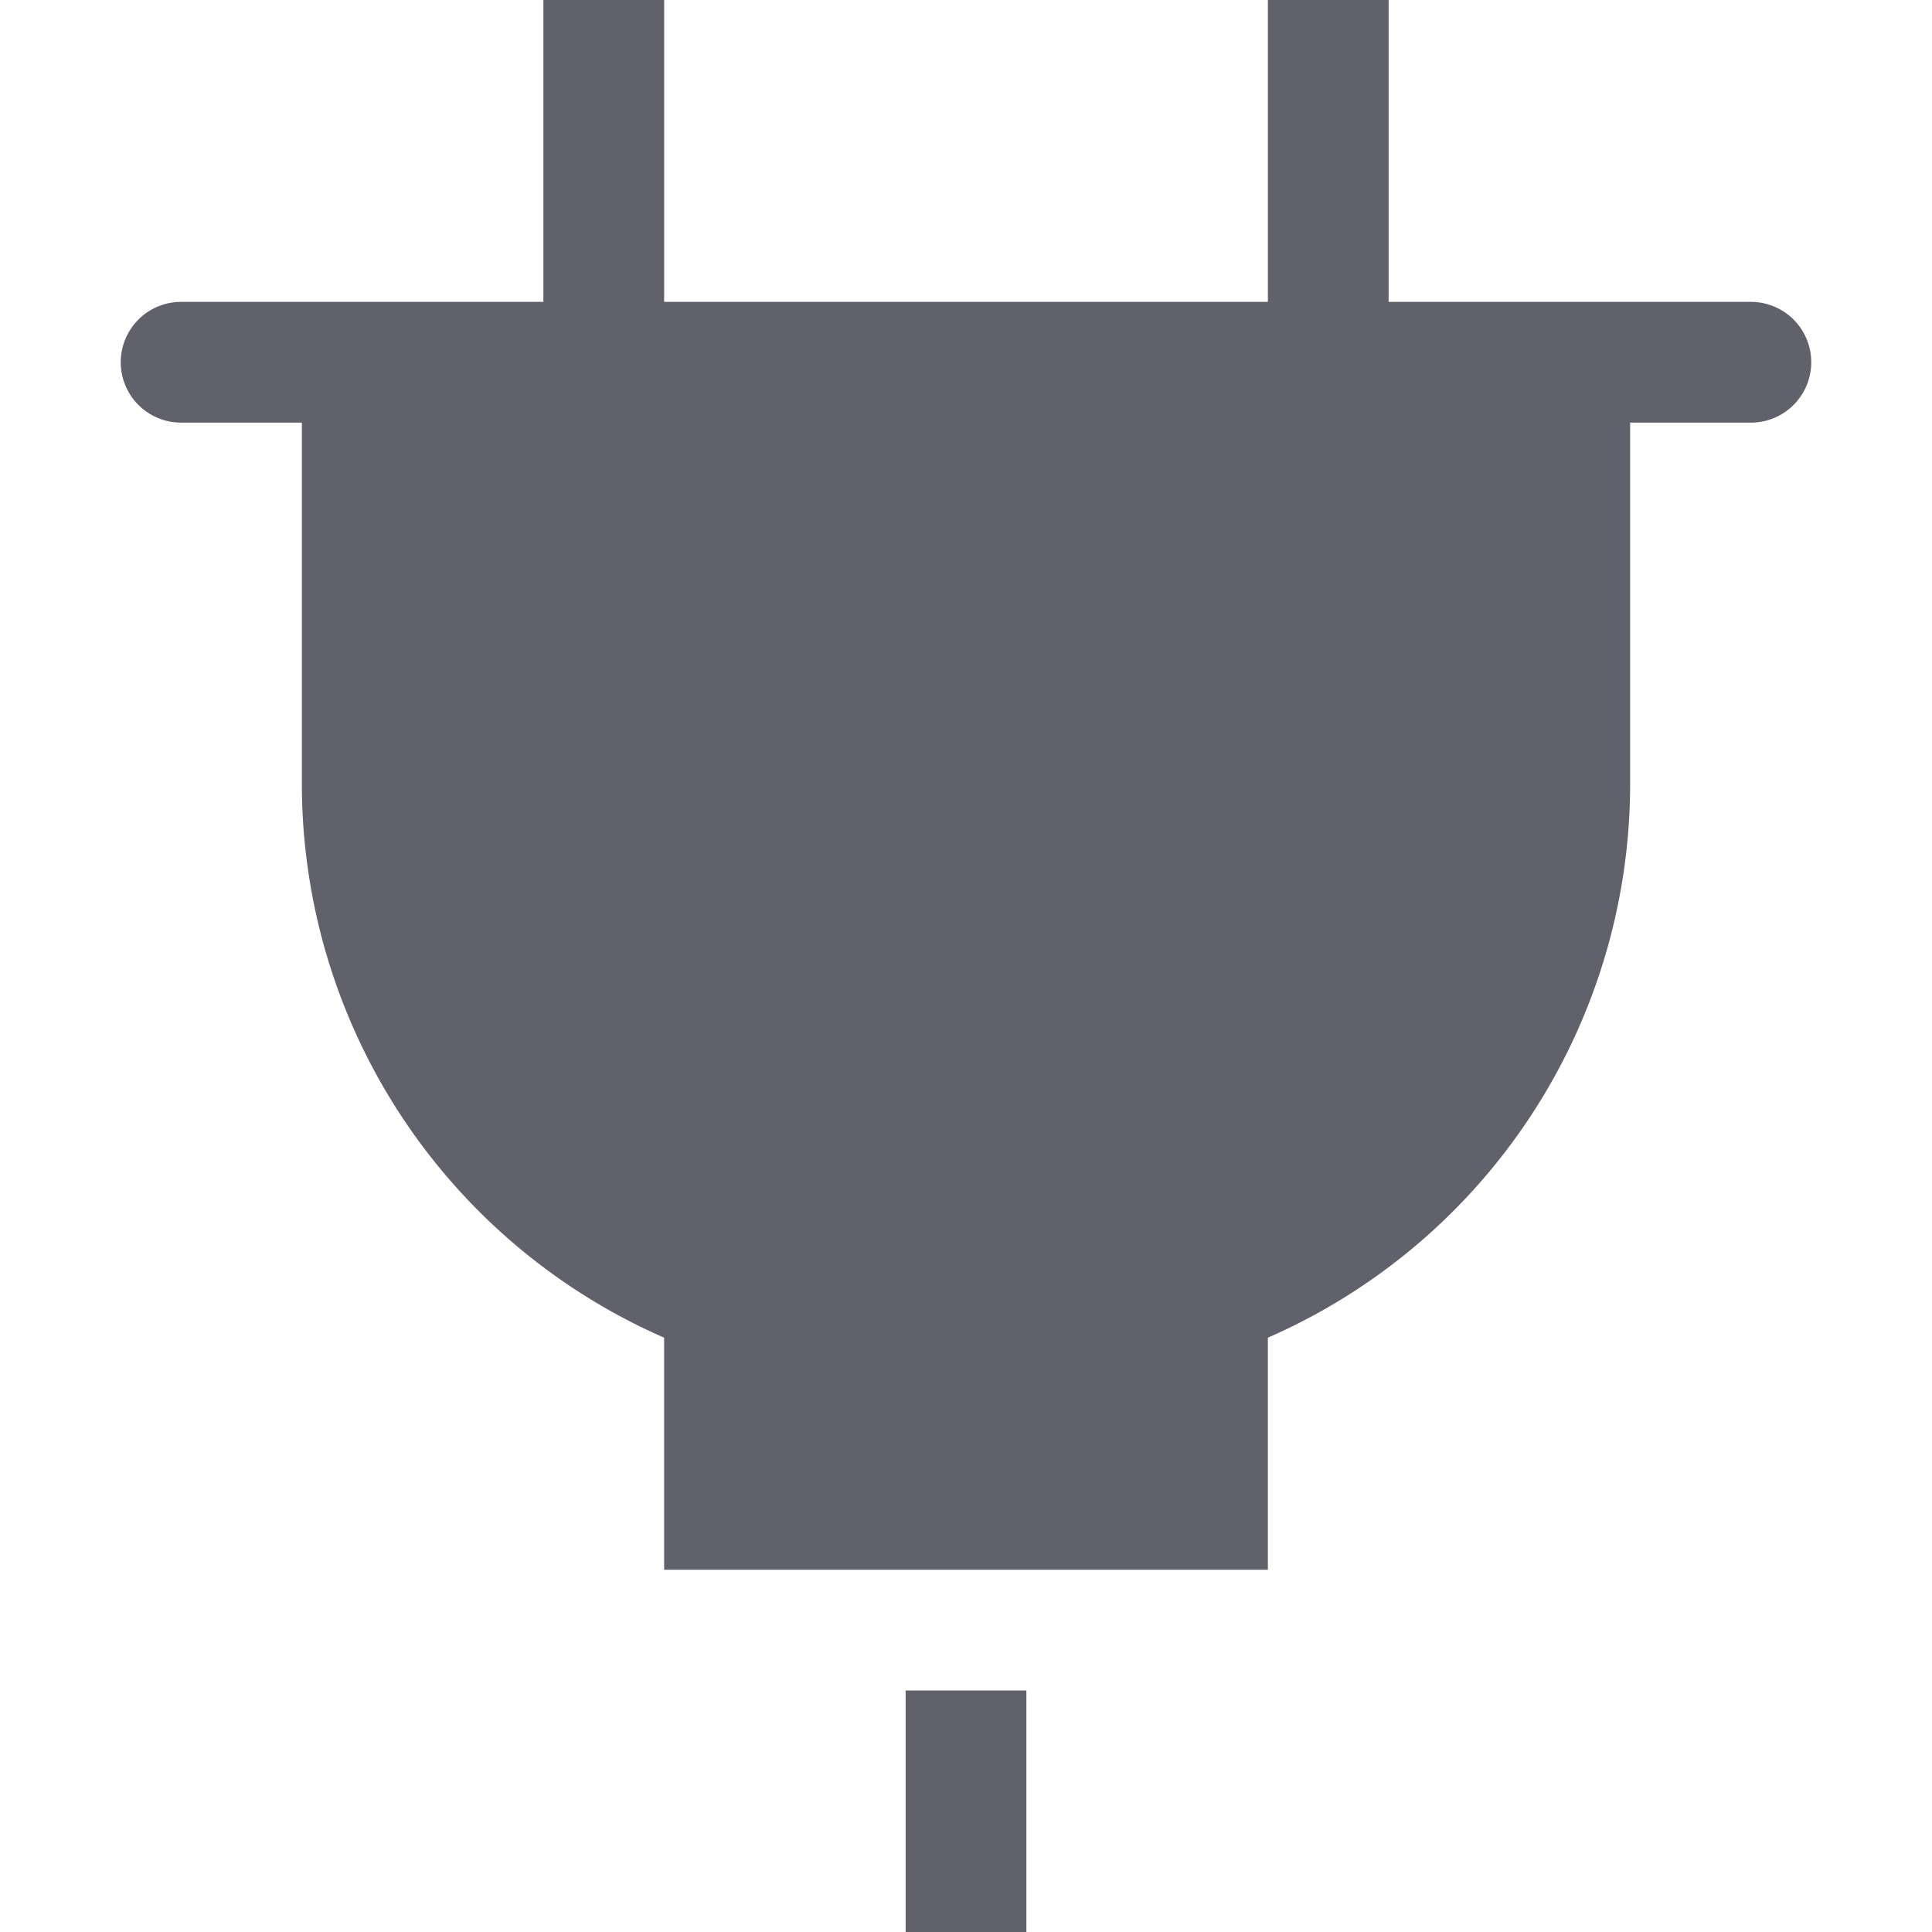 <svg xmlns="http://www.w3.org/2000/svg" height="32" width="32" viewBox="0 0 32 32"><title>plug 6</title><g fill="#61616b" class="nc-icon-wrapper"><rect data-color="color-2" x="15" y="28" width="2" height="4" fill="#61616b"></rect><path d="M29,5H23V0H21V5H11V0H9V5H3A1,1,0,0,0,3,7H5v6a10.012,10.012,0,0,0,6,9.156V26H21V22.156A10.012,10.012,0,0,0,27,13V7h2a1,1,0,0,0,0-2Z" fill="#61616b"></path></g></svg>